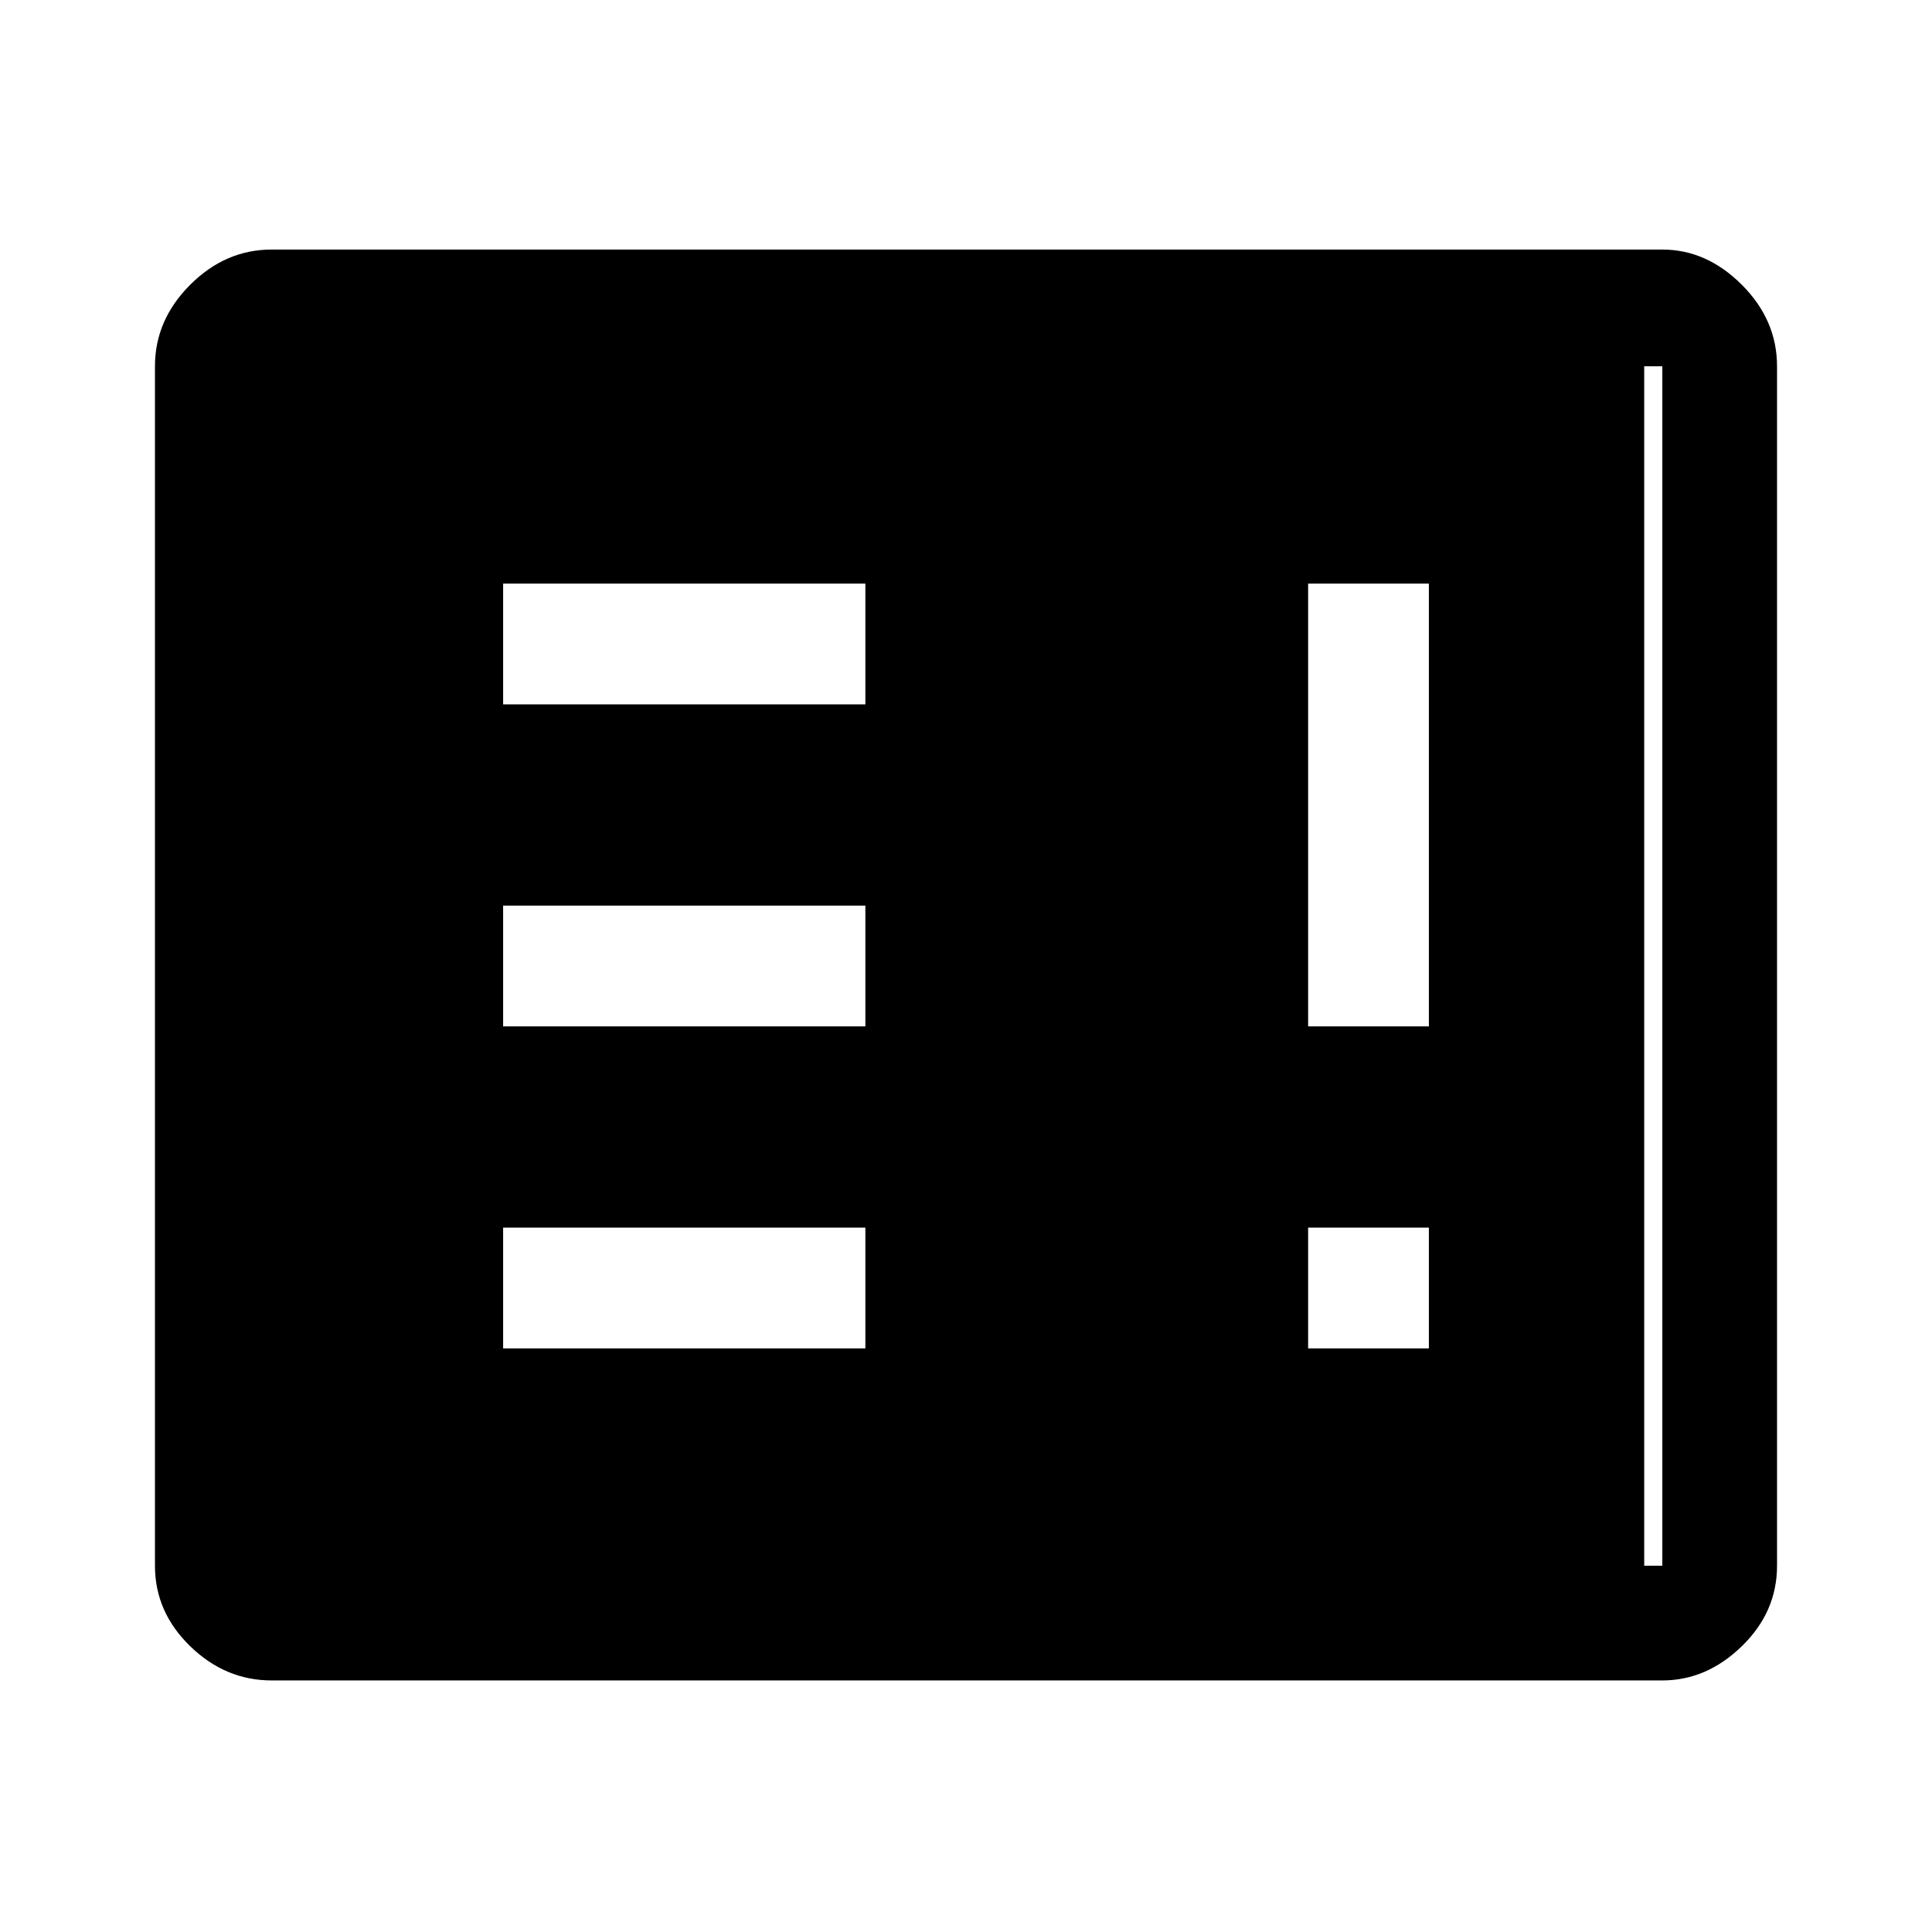 <svg xmlns="http://www.w3.org/2000/svg" height="48" width="48"><path d="M12.5 33.5h9v-3h-9Zm20 0h3v-3h-3Zm-20-8h9v-3h-9Zm20 0h3v-11h-3Zm-20-8h9v-3h-9ZM6.75 41.75q-1.15 0-2.025-.85t-.875-2V9.1q0-1.15.875-2.025T6.75 6.2H41.3q1.1 0 1.975.875T44.15 9.1v29.8q0 1.15-.875 2-.875.85-1.975.85Zm0-2.85H41.3V9.1H6.75v29.8Zm34.1 0H6.75V9.1h34.1v29.8Z"/></svg>